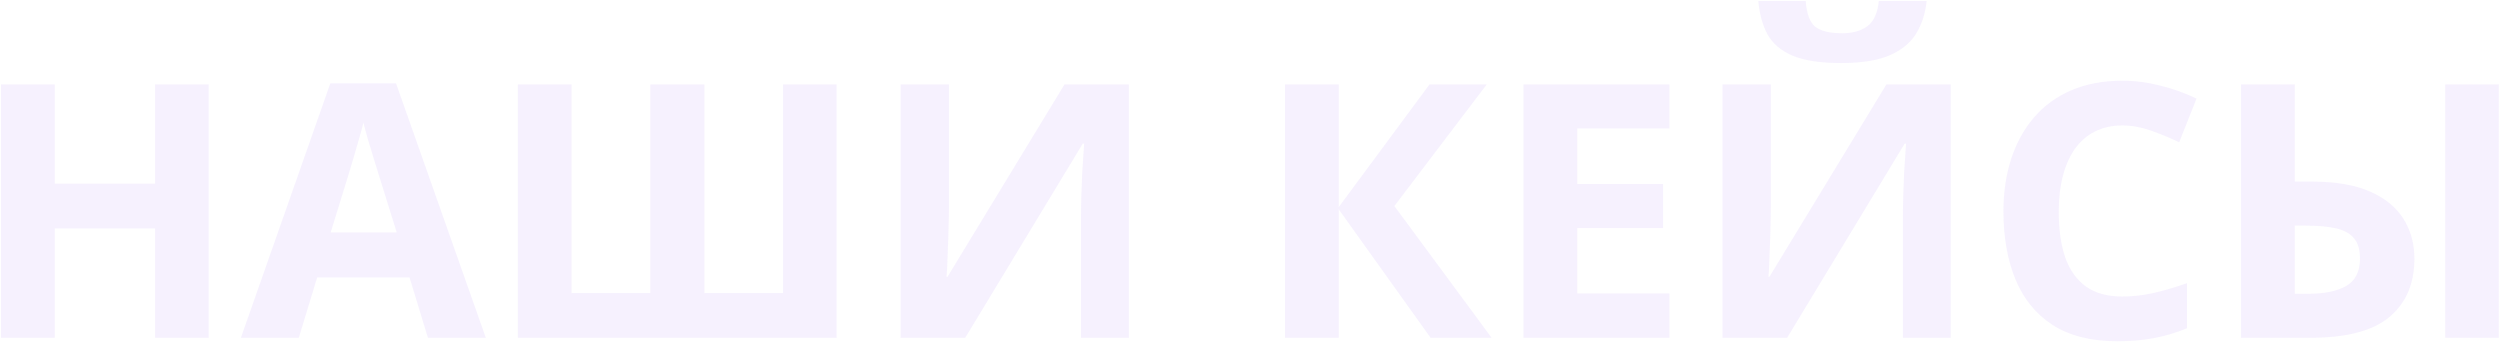 <svg width="986" height="135" viewBox="0 0 986 135" fill="none" xmlns="http://www.w3.org/2000/svg">
<path d="M82.297 133.217H61.174V90.082H21.594V133.217H0.402V33.276H21.594V72.446H61.174V33.276H82.297V133.217ZM168.771 133.217L161.525 109.428H125.09L117.844 133.217H95.012L130.285 32.865H156.193L191.604 133.217H168.771ZM156.467 91.654L149.221 68.412C148.765 66.863 148.15 64.88 147.375 62.465C146.646 60.004 145.894 57.52 145.119 55.014C144.39 52.462 143.798 50.252 143.342 48.383C142.886 50.252 142.248 52.576 141.428 55.356C140.653 58.09 139.901 60.688 139.172 63.149C138.443 65.61 137.919 67.364 137.6 68.412L130.422 91.654H156.467ZM329.963 133.217H204.25V33.276H225.441V115.58H256.477V33.276H277.805V115.58H308.84V33.276H329.963V133.217ZM355.188 33.276H374.26V81.537C374.26 83.907 374.214 86.528 374.123 89.399C374.077 92.27 373.986 95.095 373.85 97.875C373.758 100.61 373.667 103.002 373.576 105.053C373.485 107.104 373.394 108.471 373.303 109.155H373.713L419.855 33.276H445.217V133.217H426.35V85.229C426.35 82.677 426.395 79.897 426.486 76.889C426.577 73.881 426.691 70.964 426.828 68.139C427.01 65.313 427.17 62.875 427.307 60.825C427.443 58.728 427.535 57.338 427.58 56.654H427.033L380.686 133.217H355.188V33.276ZM588.293 133.217H564.23L528 82.563V133.217H506.809V33.276H528V81.674L563.82 33.276H586.379L549.943 81.264L588.293 133.217ZM658.43 133.217H600.871V33.276H658.43V50.639H622.062V72.582H655.9V89.946H622.062V115.717H658.43V133.217ZM679.348 33.276H698.42V81.537C698.42 83.907 698.374 86.528 698.283 89.399C698.238 92.27 698.146 95.095 698.01 97.875C697.919 100.61 697.827 103.002 697.736 105.053C697.645 107.104 697.554 108.471 697.463 109.155H697.873L744.016 33.276H769.377V133.217H750.51V85.229C750.51 82.677 750.555 79.897 750.646 76.889C750.738 73.881 750.852 70.964 750.988 68.139C751.171 65.313 751.33 62.875 751.467 60.825C751.604 58.728 751.695 57.338 751.74 56.654H751.193L704.846 133.217H679.348V33.276ZM759.875 0.395C759.374 5.226 758.007 9.487 755.773 13.178C753.54 16.869 750.054 19.741 745.314 21.791C740.575 23.842 734.195 24.867 726.174 24.867C717.925 24.867 711.499 23.888 706.896 21.928C702.294 19.923 699.012 17.097 697.053 13.451C695.093 9.76 693.908 5.408 693.498 0.395H712.16C712.57 5.545 713.869 8.962 716.057 10.649C718.244 12.289 721.753 13.11 726.584 13.11C730.594 13.11 733.876 12.198 736.428 10.375C738.98 8.552 740.507 5.226 741.008 0.395H759.875ZM837.053 49.477C832.997 49.477 829.396 50.274 826.252 51.869C823.153 53.419 820.533 55.675 818.391 58.637C816.294 61.599 814.699 65.177 813.605 69.369C812.512 73.562 811.965 78.279 811.965 83.52C811.965 90.584 812.831 96.622 814.562 101.635C816.34 106.602 819.074 110.408 822.766 113.051C826.457 115.649 831.219 116.948 837.053 116.948C841.109 116.948 845.165 116.492 849.221 115.58C853.322 114.669 857.766 113.37 862.551 111.684V129.457C858.13 131.28 853.778 132.579 849.494 133.354C845.21 134.174 840.402 134.584 835.07 134.584C824.771 134.584 816.294 132.465 809.641 128.227C803.033 123.943 798.133 117.973 794.943 110.317C791.753 102.615 790.158 93.637 790.158 83.383C790.158 75.818 791.184 68.891 793.234 62.602C795.285 56.313 798.293 50.867 802.258 46.264C806.223 41.661 811.122 38.106 816.955 35.6C822.788 33.093 829.488 31.84 837.053 31.84C842.02 31.84 846.988 32.478 851.955 33.754C856.968 34.985 861.753 36.694 866.311 38.881L859.475 56.108C855.738 54.33 851.978 52.781 848.195 51.459C844.413 50.138 840.699 49.477 837.053 49.477ZM883.879 133.217V33.276H905.07V71.625H911.906C921.158 71.625 928.745 72.924 934.67 75.522C940.64 78.119 945.061 81.72 947.932 86.323C950.803 90.88 952.238 96.098 952.238 101.977C952.238 111.866 948.957 119.545 942.395 125.014C935.878 130.483 925.487 133.217 911.223 133.217H883.879ZM905.07 115.854H910.607C916.851 115.854 921.773 114.828 925.373 112.778C928.973 110.681 930.773 107.081 930.773 101.977C930.773 98.422 929.953 95.71 928.312 93.842C926.672 91.974 924.279 90.698 921.135 90.014C917.99 89.33 914.162 88.989 909.65 88.989H905.07V115.854ZM964.406 133.217V33.276H985.529V133.217H964.406Z" fill="#8B4BED" fill-opacity="0.08"/>
</svg>
